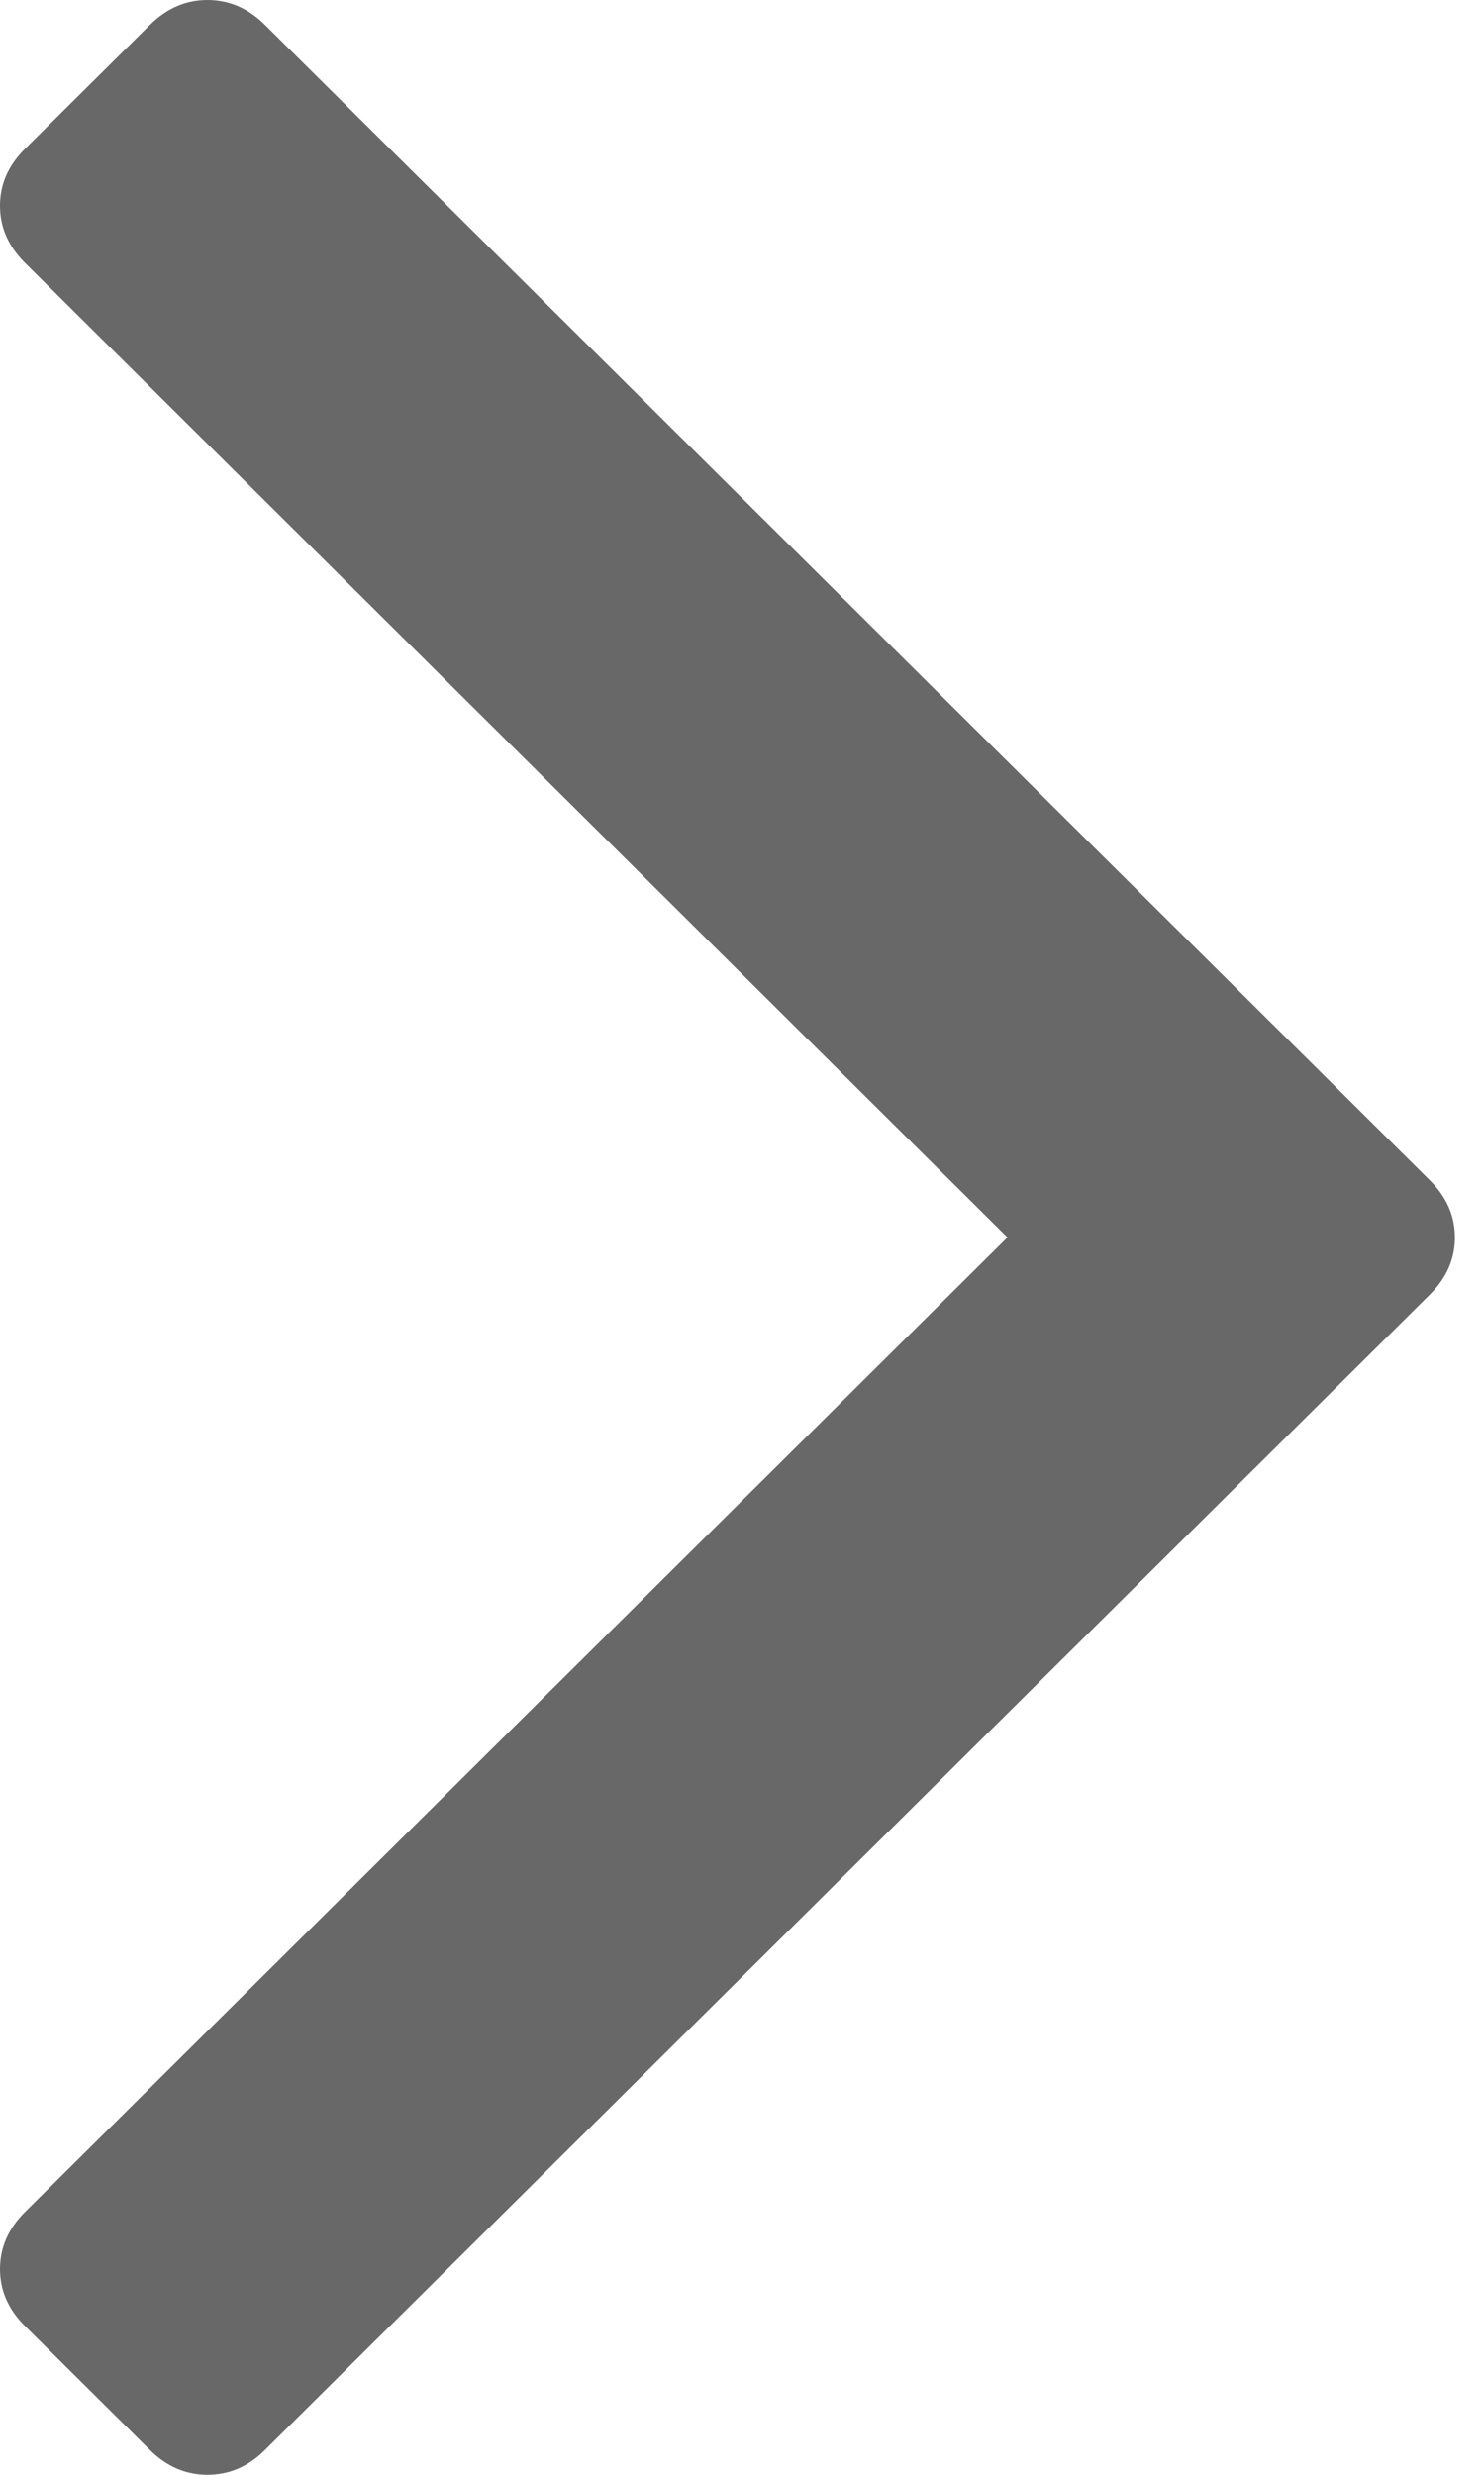 <svg width="18" height="30" viewBox="0 0 18 30" fill="none" xmlns="http://www.w3.org/2000/svg">
<path d="M17.344 14.309L3.213 0.301C3.012 0.101 2.779 0 2.516 0C2.254 0 2.021 0.101 1.819 0.301L0.303 1.804C0.101 2.004 0 2.234 0 2.495C0 2.756 0.101 2.986 0.303 3.187L12.22 15L0.303 26.814C0.101 27.015 0 27.245 0 27.505C0 27.766 0.101 27.997 0.303 28.197L1.819 29.7C2.021 29.9 2.254 30 2.516 30C2.78 30 3.012 29.9 3.213 29.7L17.344 15.692C17.546 15.492 17.647 15.261 17.647 15C17.647 14.74 17.546 14.509 17.344 14.309Z" fill="#686868"/>
</svg>
